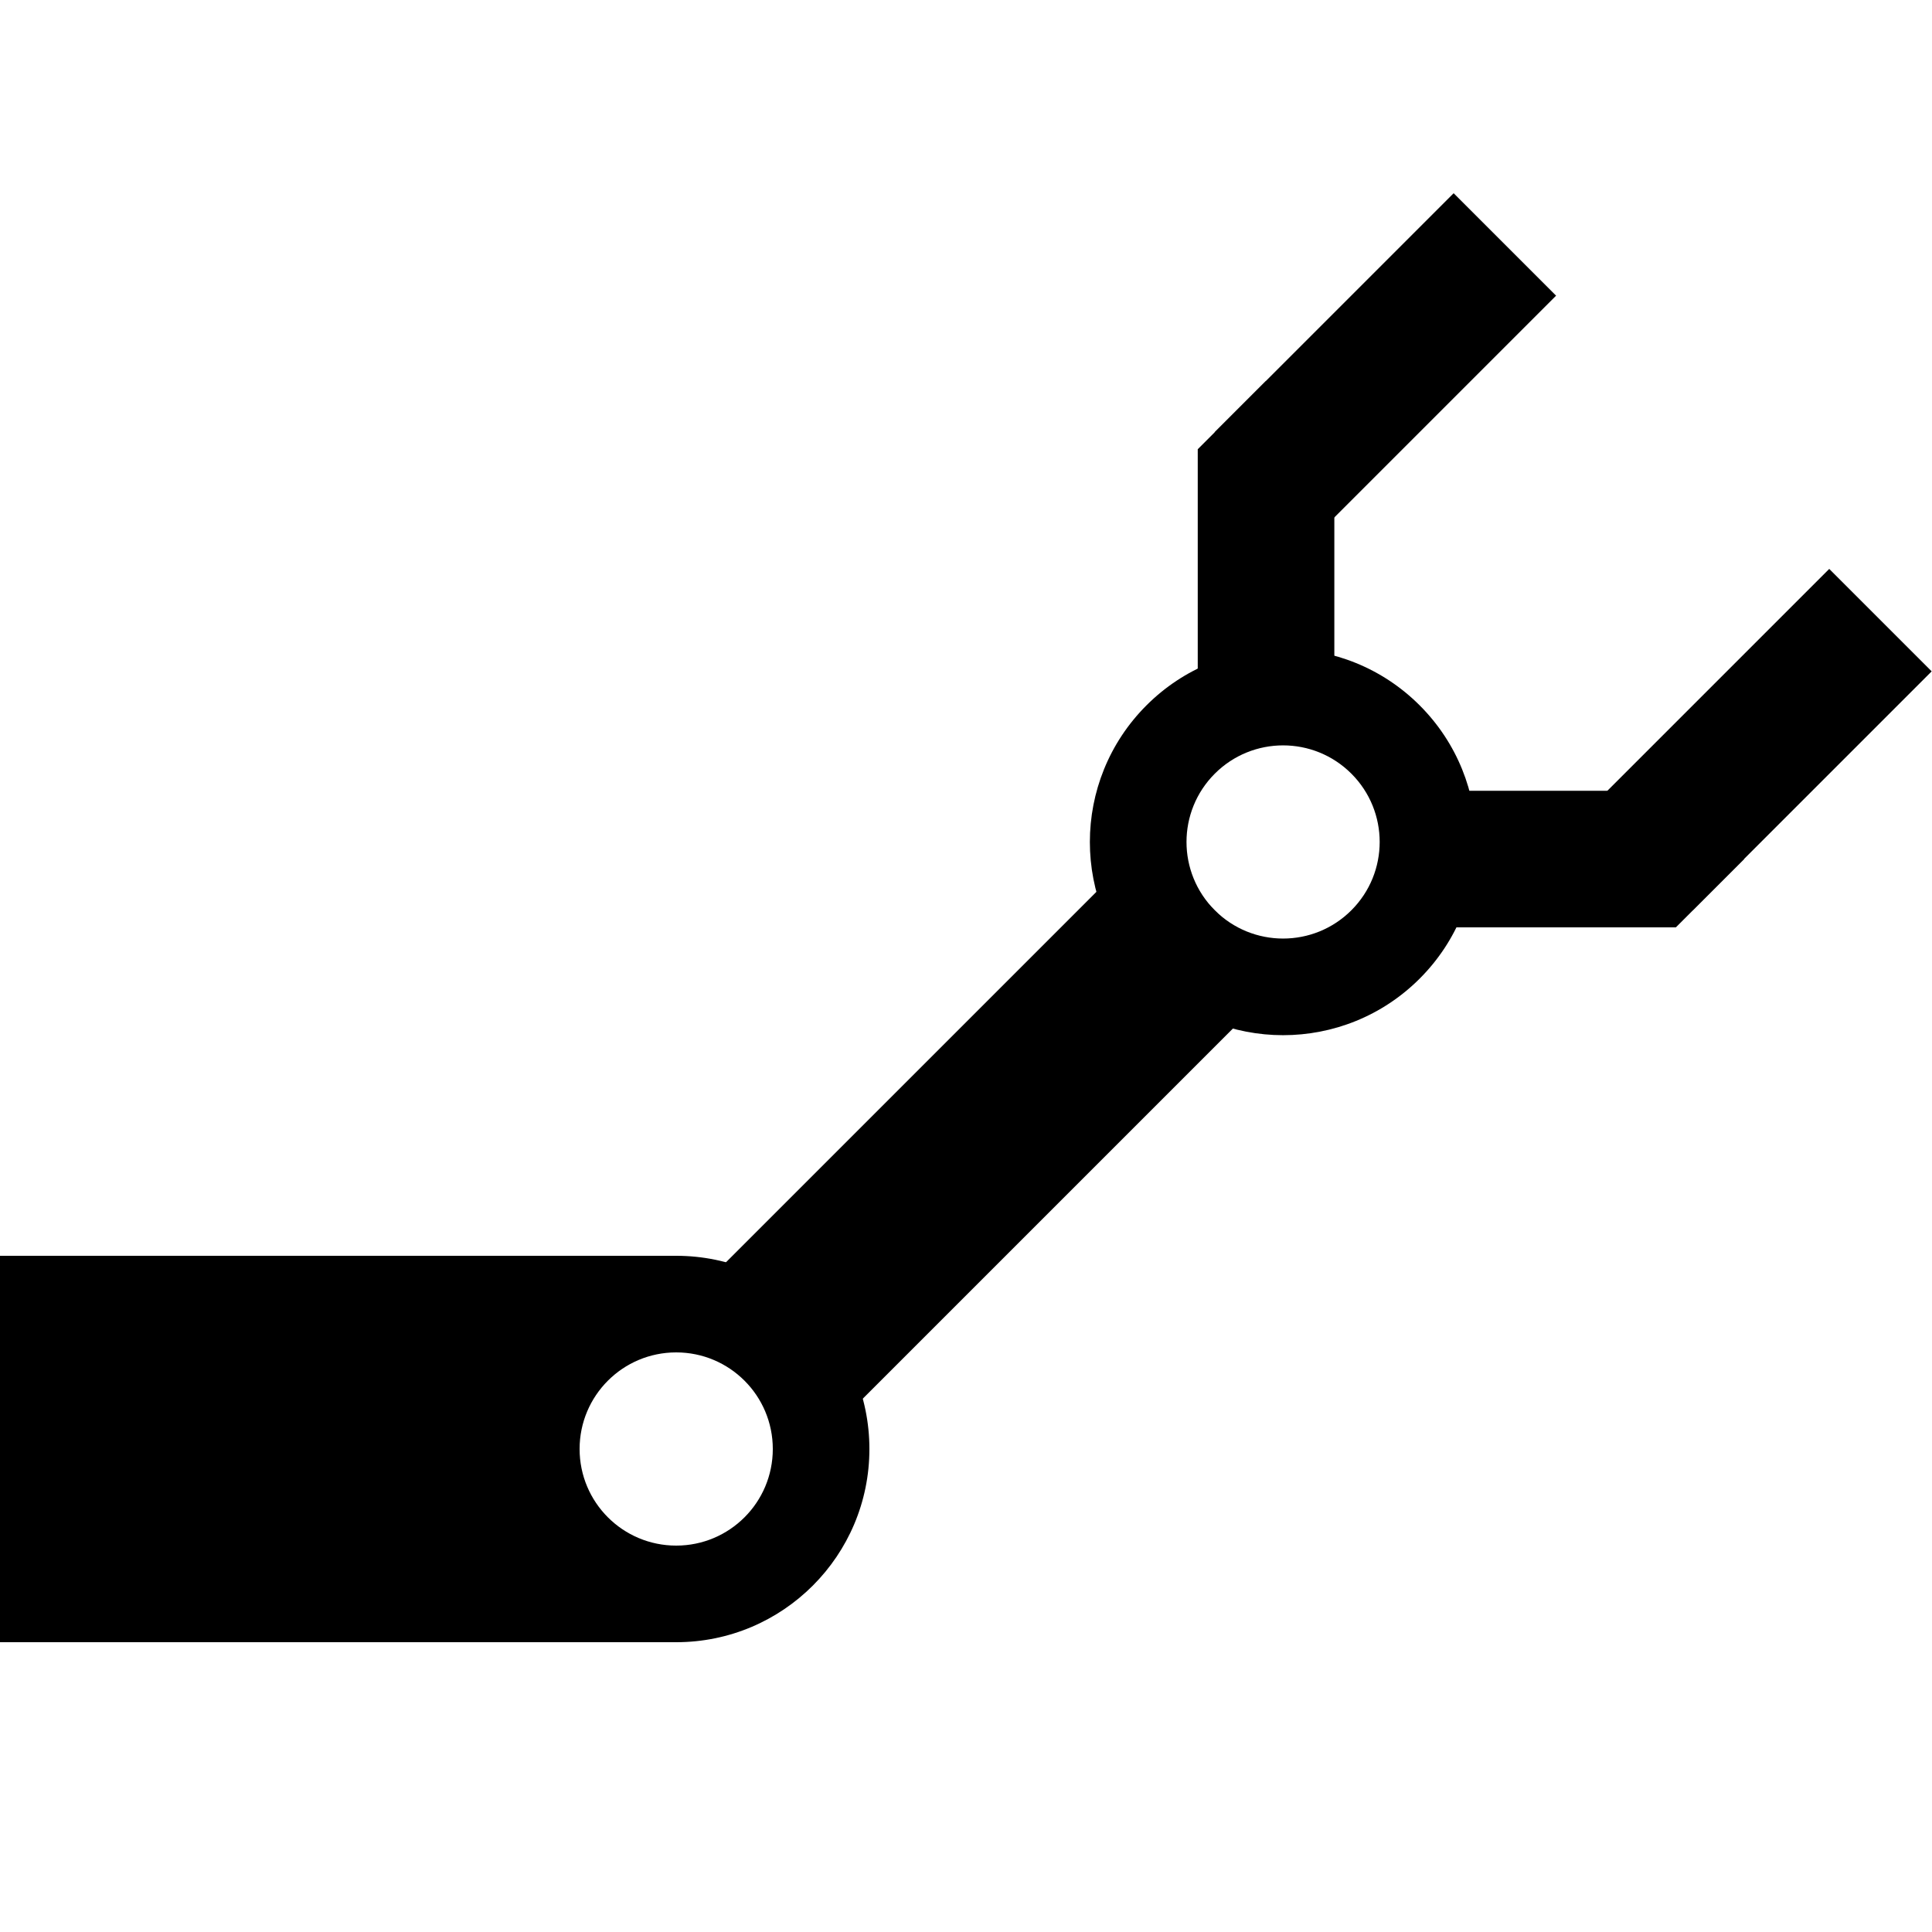 <?xml version="1.0" encoding="utf-8"?>
<!-- Generator: Adobe Illustrator 27.4.0, SVG Export Plug-In . SVG Version: 6.00 Build 0)  -->
<svg version="1.1" id="Layer_3" xmlns="http://www.w3.org/2000/svg" xmlns:xlink="http://www.w3.org/1999/xlink" x="0px" y="0px"
	 viewBox="0 0 400 400" style="enable-background:new 0 0 400 400;" xml:space="preserve">
<path d="M180,300c0-22.09-17.91-40-40-40L0,260l0,80l140,0l0,0C162.09,340,180,322.09,180,300z M160,300c0,11.05-8.95,20-20,20
	c-11.05,0-20-8.95-20-20c0-11.05,8.95-20,20-20C151.05,280,160,288.95,160,300z"/>
<rect x="136.28" y="216.2" transform="matrix(0.707 -0.707 0.707 0.707 -107.333 213.274)" width="135" height="40"/>
<rect x="329.64" y="138.11" transform="matrix(0.707 -0.707 0.707 0.707 -1.466 302.689)" width="70" height="30"/>
<rect x="251.86" y="60.33" transform="matrix(0.707 -0.707 0.707 0.707 30.753 224.907)" width="70" height="30"/>
<path d="M293.93,146.04c-15.62-15.62-40.95-15.62-56.57,0s-15.62,40.95,0,56.57s40.95,15.62,56.57,0
	C309.55,186.99,309.55,161.66,293.93,146.04z M279.79,160.18c7.81,7.81,7.81,20.47,0,28.28s-20.47,7.81-28.28,0
	c-7.81-7.81-7.81-20.47,0-28.28C259.32,152.37,271.98,152.37,279.79,160.18z"/>
<path d="M276.26,146.27c-9.3-3.51-19.99-2.24-28.28,3.82V93.01l14.14-14.14l14.14,14.14V146.27z"/>
<path d="M346.97,192h-57.08c6.06-8.29,7.33-18.98,3.82-28.28h53.26l14.14,14.14L346.97,192z"/>
</svg>
